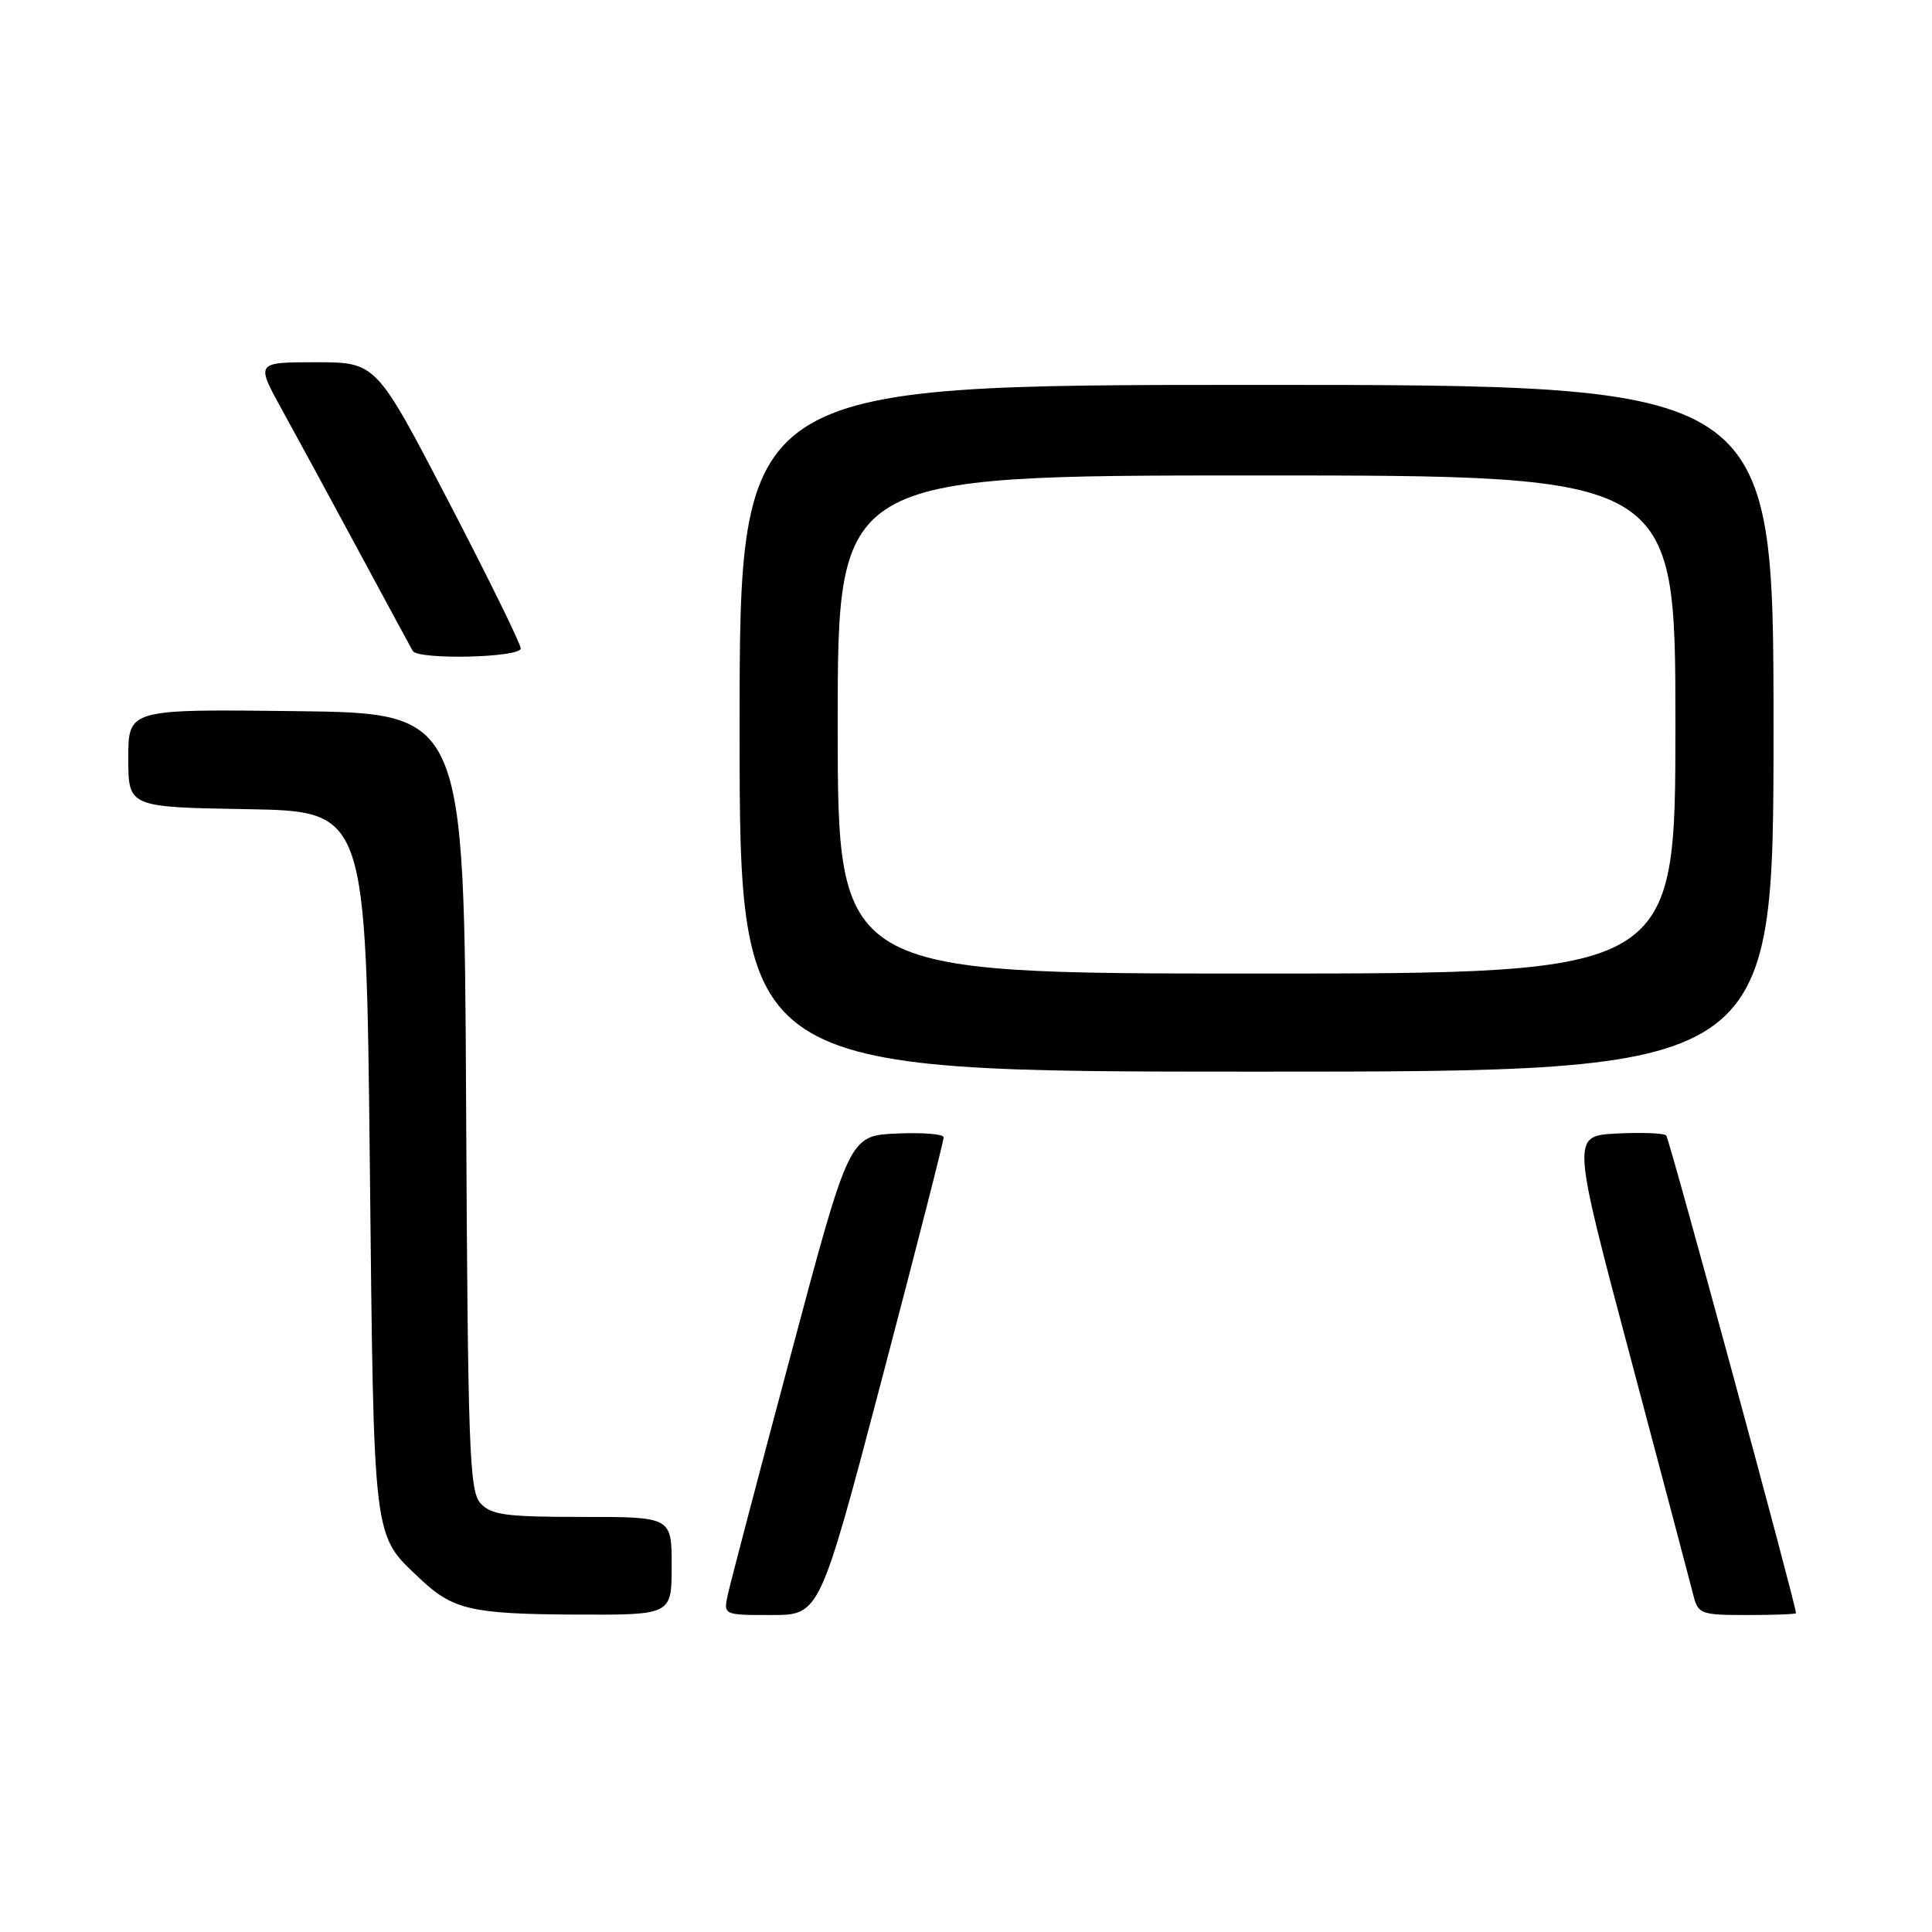 <?xml version="1.0" encoding="UTF-8" standalone="no"?>
<!DOCTYPE svg PUBLIC "-//W3C//DTD SVG 1.1//EN" "http://www.w3.org/Graphics/SVG/1.1/DTD/svg11.dtd" >
<svg xmlns="http://www.w3.org/2000/svg" xmlns:xlink="http://www.w3.org/1999/xlink" version="1.1" viewBox="0 0 256 256">
 <g >
 <path fill="currentColor"
d=" M 89.00 207.50 C 89.00 201.00 89.00 201.00 77.15 201.00 C 66.97 201.00 65.08 200.74 63.66 199.18 C 62.19 197.55 61.99 192.04 61.76 145.93 C 61.50 94.50 61.50 94.50 39.25 94.23 C 17.00 93.96 17.00 93.96 17.00 100.46 C 17.00 106.95 17.00 106.95 32.75 107.22 C 48.50 107.50 48.50 107.50 49.00 154.00 C 49.55 204.89 49.34 203.20 55.66 209.19 C 59.99 213.30 62.46 213.87 76.25 213.94 C 89.00 214.00 89.00 214.00 89.00 207.50 Z  M 116.85 182.75 C 121.37 165.56 125.06 151.14 125.04 150.70 C 125.02 150.26 122.19 150.04 118.76 150.20 C 112.52 150.50 112.52 150.50 104.79 179.50 C 100.53 195.45 96.78 209.74 96.45 211.25 C 95.84 214.00 95.84 214.00 102.23 214.00 C 108.62 214.00 108.62 214.00 116.85 182.75 Z  M 237.98 213.75 C 237.88 212.29 221.19 150.85 220.78 150.45 C 220.48 150.15 217.53 150.03 214.24 150.20 C 208.24 150.50 208.24 150.50 215.98 179.63 C 220.24 195.66 224.02 209.94 224.38 211.38 C 225.01 213.87 225.36 214.00 231.52 214.00 C 235.08 214.00 237.99 213.89 237.98 213.75 Z  M 235.00 96.50 C 235.00 51.00 235.00 51.00 166.50 51.00 C 98.00 51.00 98.00 51.00 98.00 96.50 C 98.00 142.00 98.00 142.00 166.50 142.00 C 235.00 142.00 235.00 142.00 235.00 96.50 Z  M 69.00 85.92 C 69.00 85.33 64.69 76.55 59.42 66.42 C 49.84 48.00 49.84 48.00 41.87 48.00 C 33.90 48.00 33.90 48.00 37.34 54.25 C 39.24 57.69 43.82 66.12 47.52 73.00 C 51.23 79.88 54.45 85.84 54.69 86.25 C 55.38 87.46 69.00 87.15 69.00 85.92 Z  M 111.00 96.00 C 111.00 63.00 111.00 63.00 166.50 63.00 C 222.00 63.00 222.00 63.00 222.00 96.00 C 222.00 129.00 222.00 129.00 166.50 129.00 C 111.00 129.00 111.00 129.00 111.00 96.00 Z "/>
</g>
</svg>